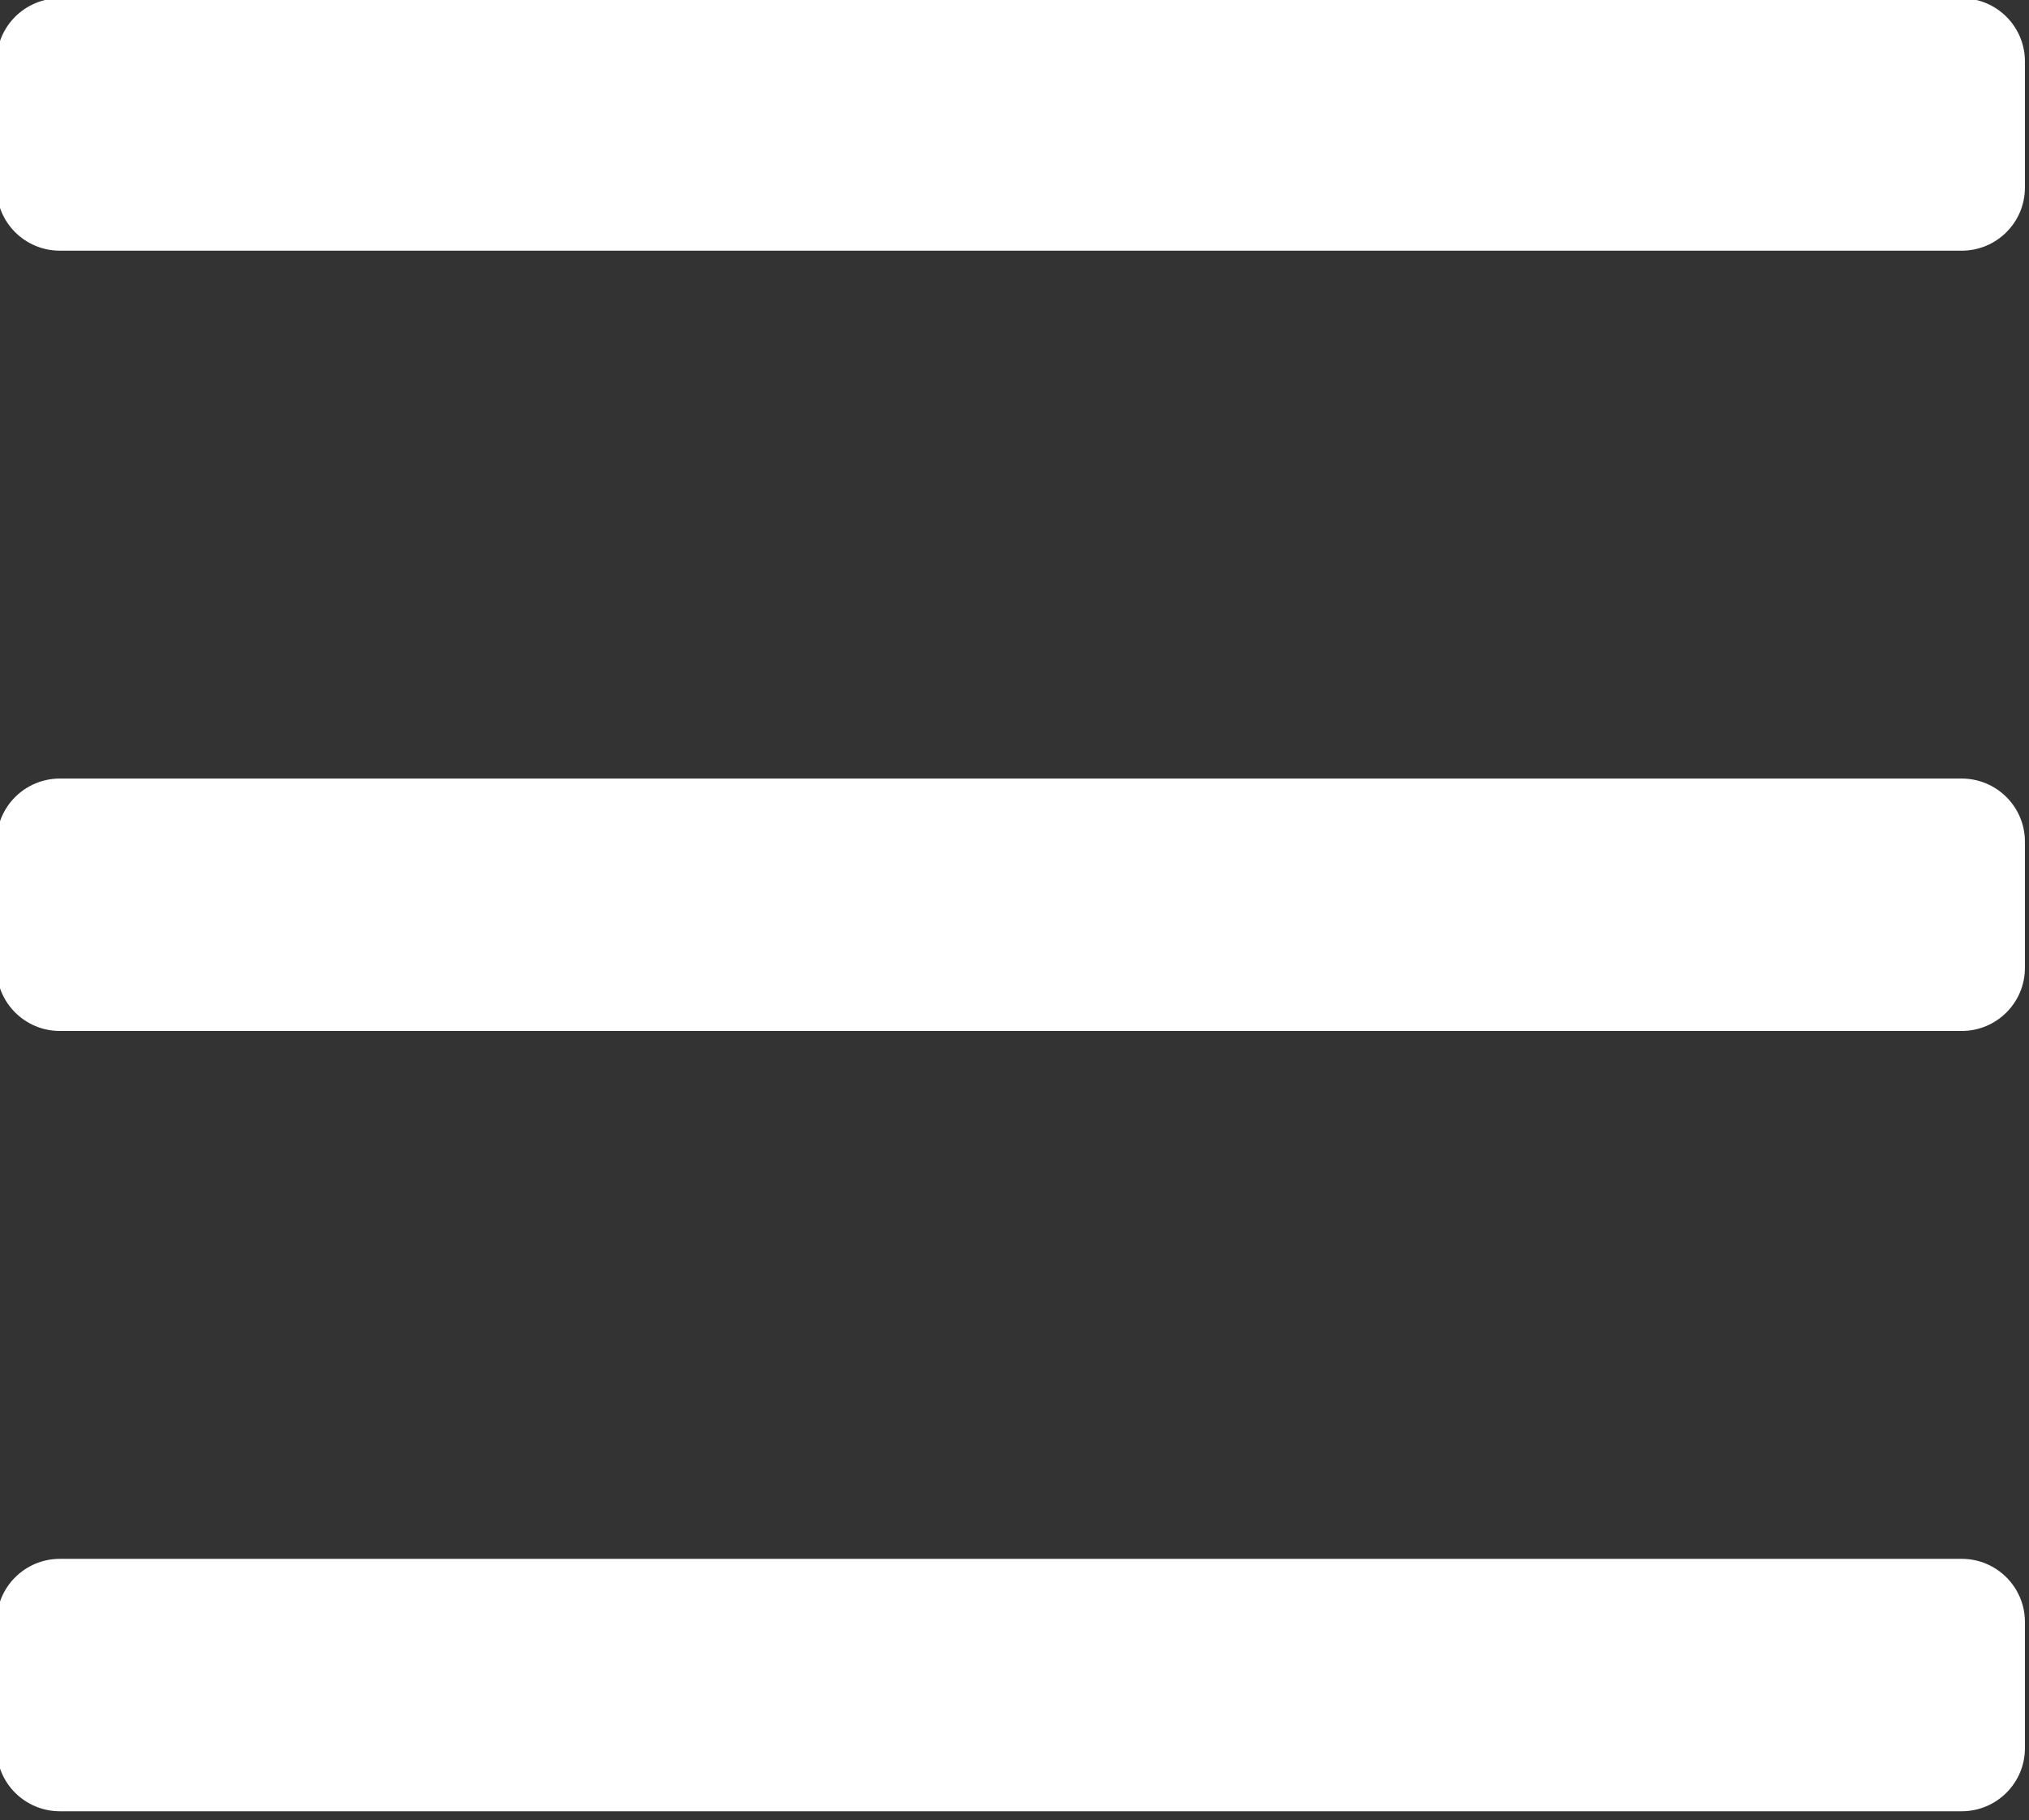 <?xml version="1.0" encoding="UTF-8" standalone="no"?>
<!DOCTYPE svg PUBLIC "-//W3C//DTD SVG 1.1//EN" "http://www.w3.org/Graphics/SVG/1.1/DTD/svg11.dtd">
<svg width="100%" height="100%" viewBox="0 0 892 800" version="1.1" xmlns="http://www.w3.org/2000/svg" xmlns:xlink="http://www.w3.org/1999/xlink" xml:space="preserve" xmlns:serif="http://www.serif.com/" style="fill-rule:evenodd;clip-rule:evenodd;stroke-linejoin:round;stroke-miterlimit:2;">
    <rect x="0" y="0" width="892" height="800" fill="#333333" stroke="none"/>
    <g transform="matrix(1.333,0,0,1.333,-274.004,-240.943)">
        <g transform="matrix(1,0,0,0.141,-3759.21,0)">
            <g transform="matrix(8.553,0,0,47.929,-22683.9,677.758)">
                <path d="M3193.79,53.671L3193.79,59.829C3193.79,61.529 3192.7,62.908 3191.35,62.908L3118.02,62.908C3116.67,62.908 3115.58,61.529 3115.58,59.829L3115.58,53.671C3115.58,51.972 3116.67,50.592 3118.02,50.592L3191.35,50.592C3192.7,50.592 3193.79,51.972 3193.79,53.671Z" style="fill:white;"/>
            </g>
        </g>
        <g transform="matrix(1,0,0,0.141,-3759.21,0)">
            <g transform="matrix(8.553,0,0,47.929,-22683.9,2502.47)">
                <path d="M3193.79,53.671L3193.79,59.829C3193.79,61.529 3192.7,62.908 3191.35,62.908L3118.02,62.908C3116.67,62.908 3115.58,61.529 3115.58,59.829L3115.58,53.671C3115.58,51.972 3116.67,50.592 3118.02,50.592L3191.35,50.592C3192.7,50.592 3193.79,51.972 3193.79,53.671Z" style="fill:white;"/>
            </g>
        </g>
        <g transform="matrix(1,0,0,0.141,-3759.21,0)">
            <g transform="matrix(8.553,0,0,47.929,-22683.9,-1146.95)">
                <path d="M3193.79,53.671L3193.79,59.829C3193.79,61.529 3192.7,62.908 3191.35,62.908L3118.02,62.908C3116.67,62.908 3115.58,61.529 3115.58,59.829L3115.58,53.671C3115.58,51.972 3116.67,50.592 3118.02,50.592L3191.35,50.592C3192.7,50.592 3193.79,51.972 3193.79,53.671Z" style="fill:white;"/>
            </g>
        </g>
    </g>
</svg>
